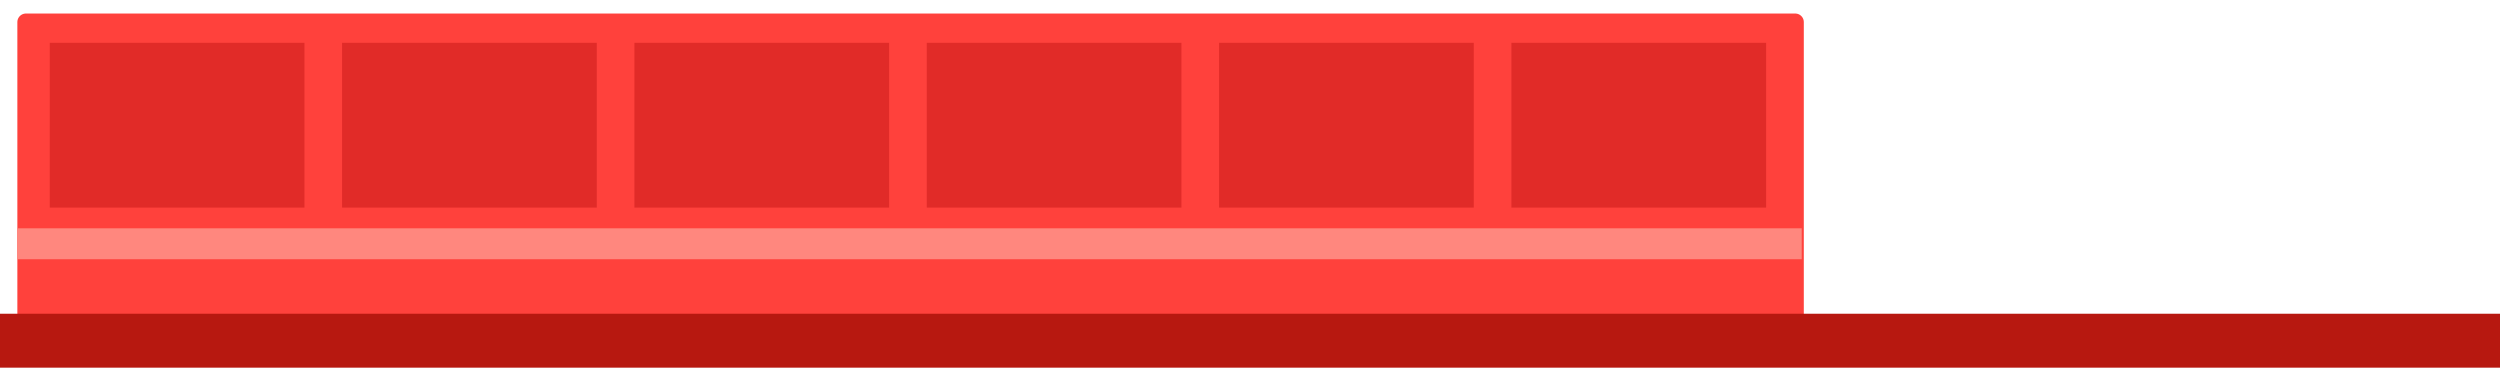 <svg xmlns="http://www.w3.org/2000/svg" width="170mm" height="25mm" viewBox="0 0 170 25"><path d="M1.762 1.502h120.315v19.932H1.762z" fill="#ff413c" stroke="#ff413c" stroke-width="1.164" stroke-linecap="square" stroke-linejoin="round" paint-order="fill markers stroke"/><path d="M102.776 2.911h17.32v11.206h-17.32zm-19.879 0h17.32v11.206h-17.32zm-19.877 0h17.318v11.206H63.02zm-19.879 0h17.32v11.206H43.14zm-19.879 0h17.32v11.206h-17.32zm-19.878 0h17.32v11.206H3.383z" paint-order="fill markers stroke" fill="#e12b28"/><path d="M1.166 15.525h121.351v2.102H1.166z" fill="#ff877e" paint-order="fill markers stroke"/><path fill="#b71810" paint-order="fill markers stroke" d="M-1.973 21.336h175.009v5.073H-1.973z"/></svg>
